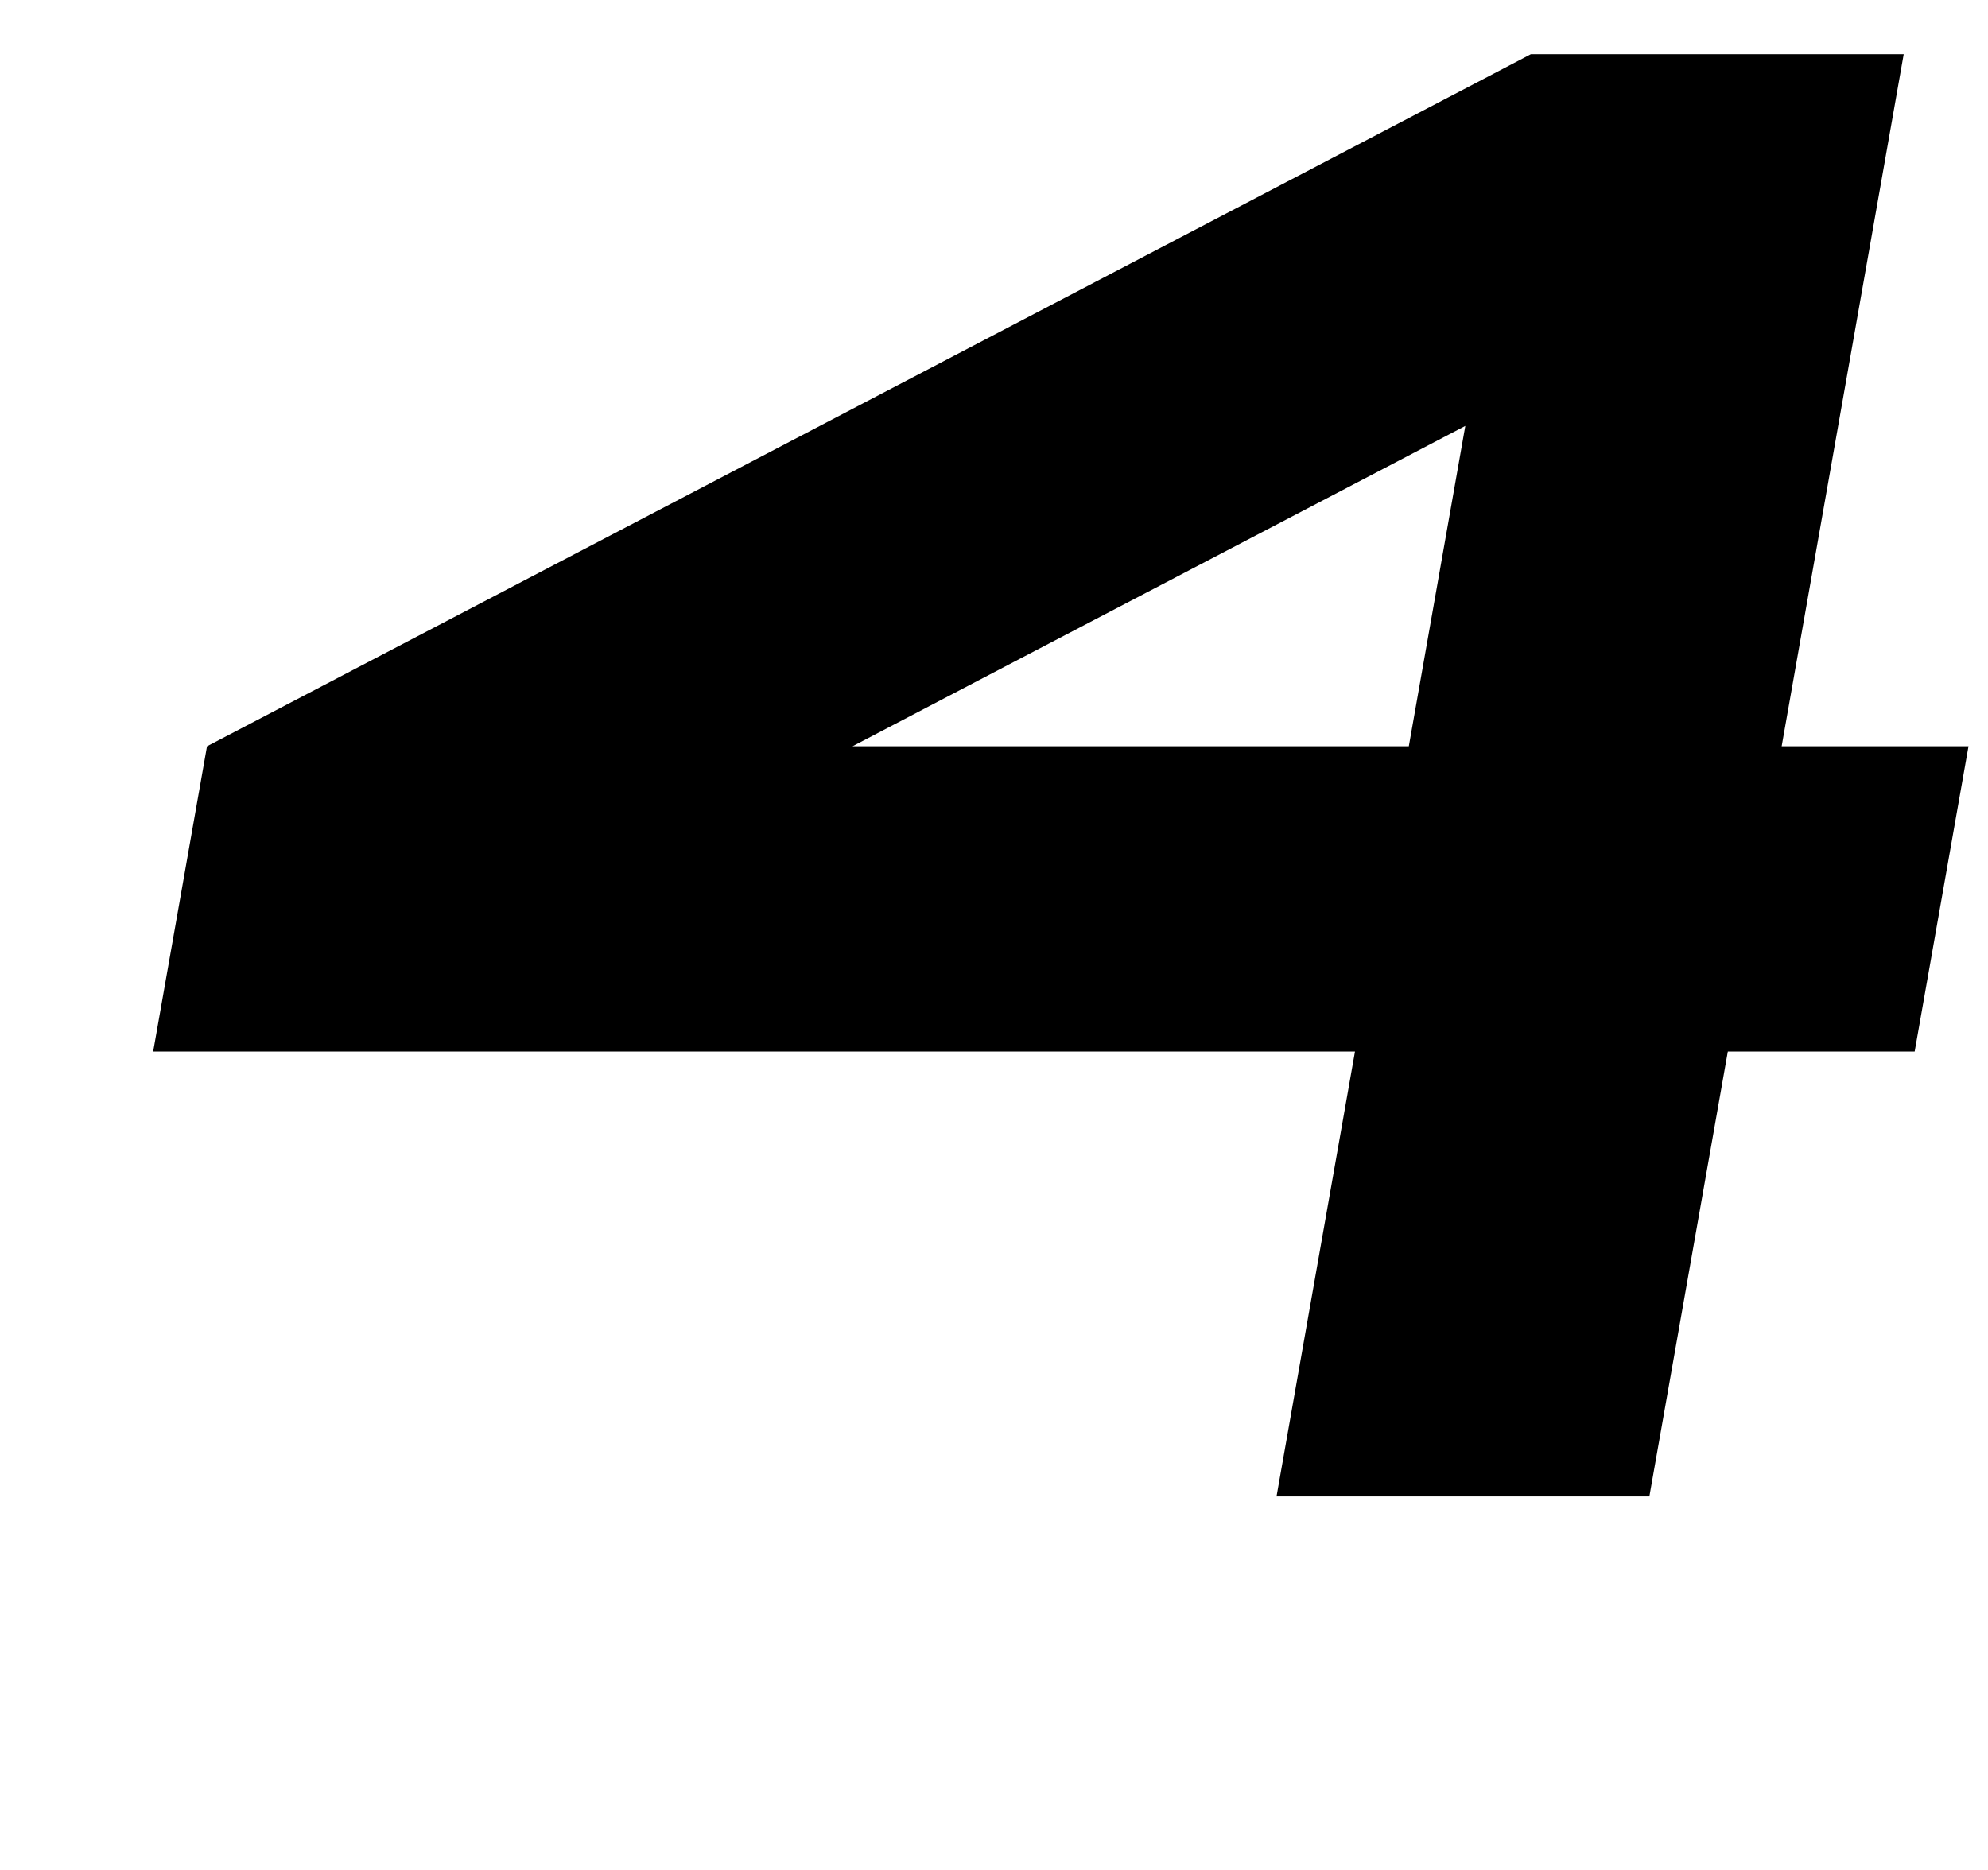 <?xml version="1.0" standalone="no"?>
<!DOCTYPE svg PUBLIC "-//W3C//DTD SVG 1.1//EN" "http://www.w3.org/Graphics/SVG/1.1/DTD/svg11.dtd" >
<svg xmlns="http://www.w3.org/2000/svg" xmlns:xlink="http://www.w3.org/1999/xlink" version="1.1" viewBox="-10 0 1063 1000">
   <path fill="currentColor"
d="M808.566 29l-707.878 370.106l-28.784 163.241h642.618l-41.947 237.894h199.359l41.947 -237.894h99.905l28.784 -163.241h-99.905l65.26 -370.106h-199.359zM773.516 227.78l-30.209 171.326h-297.477z" />
</svg>
